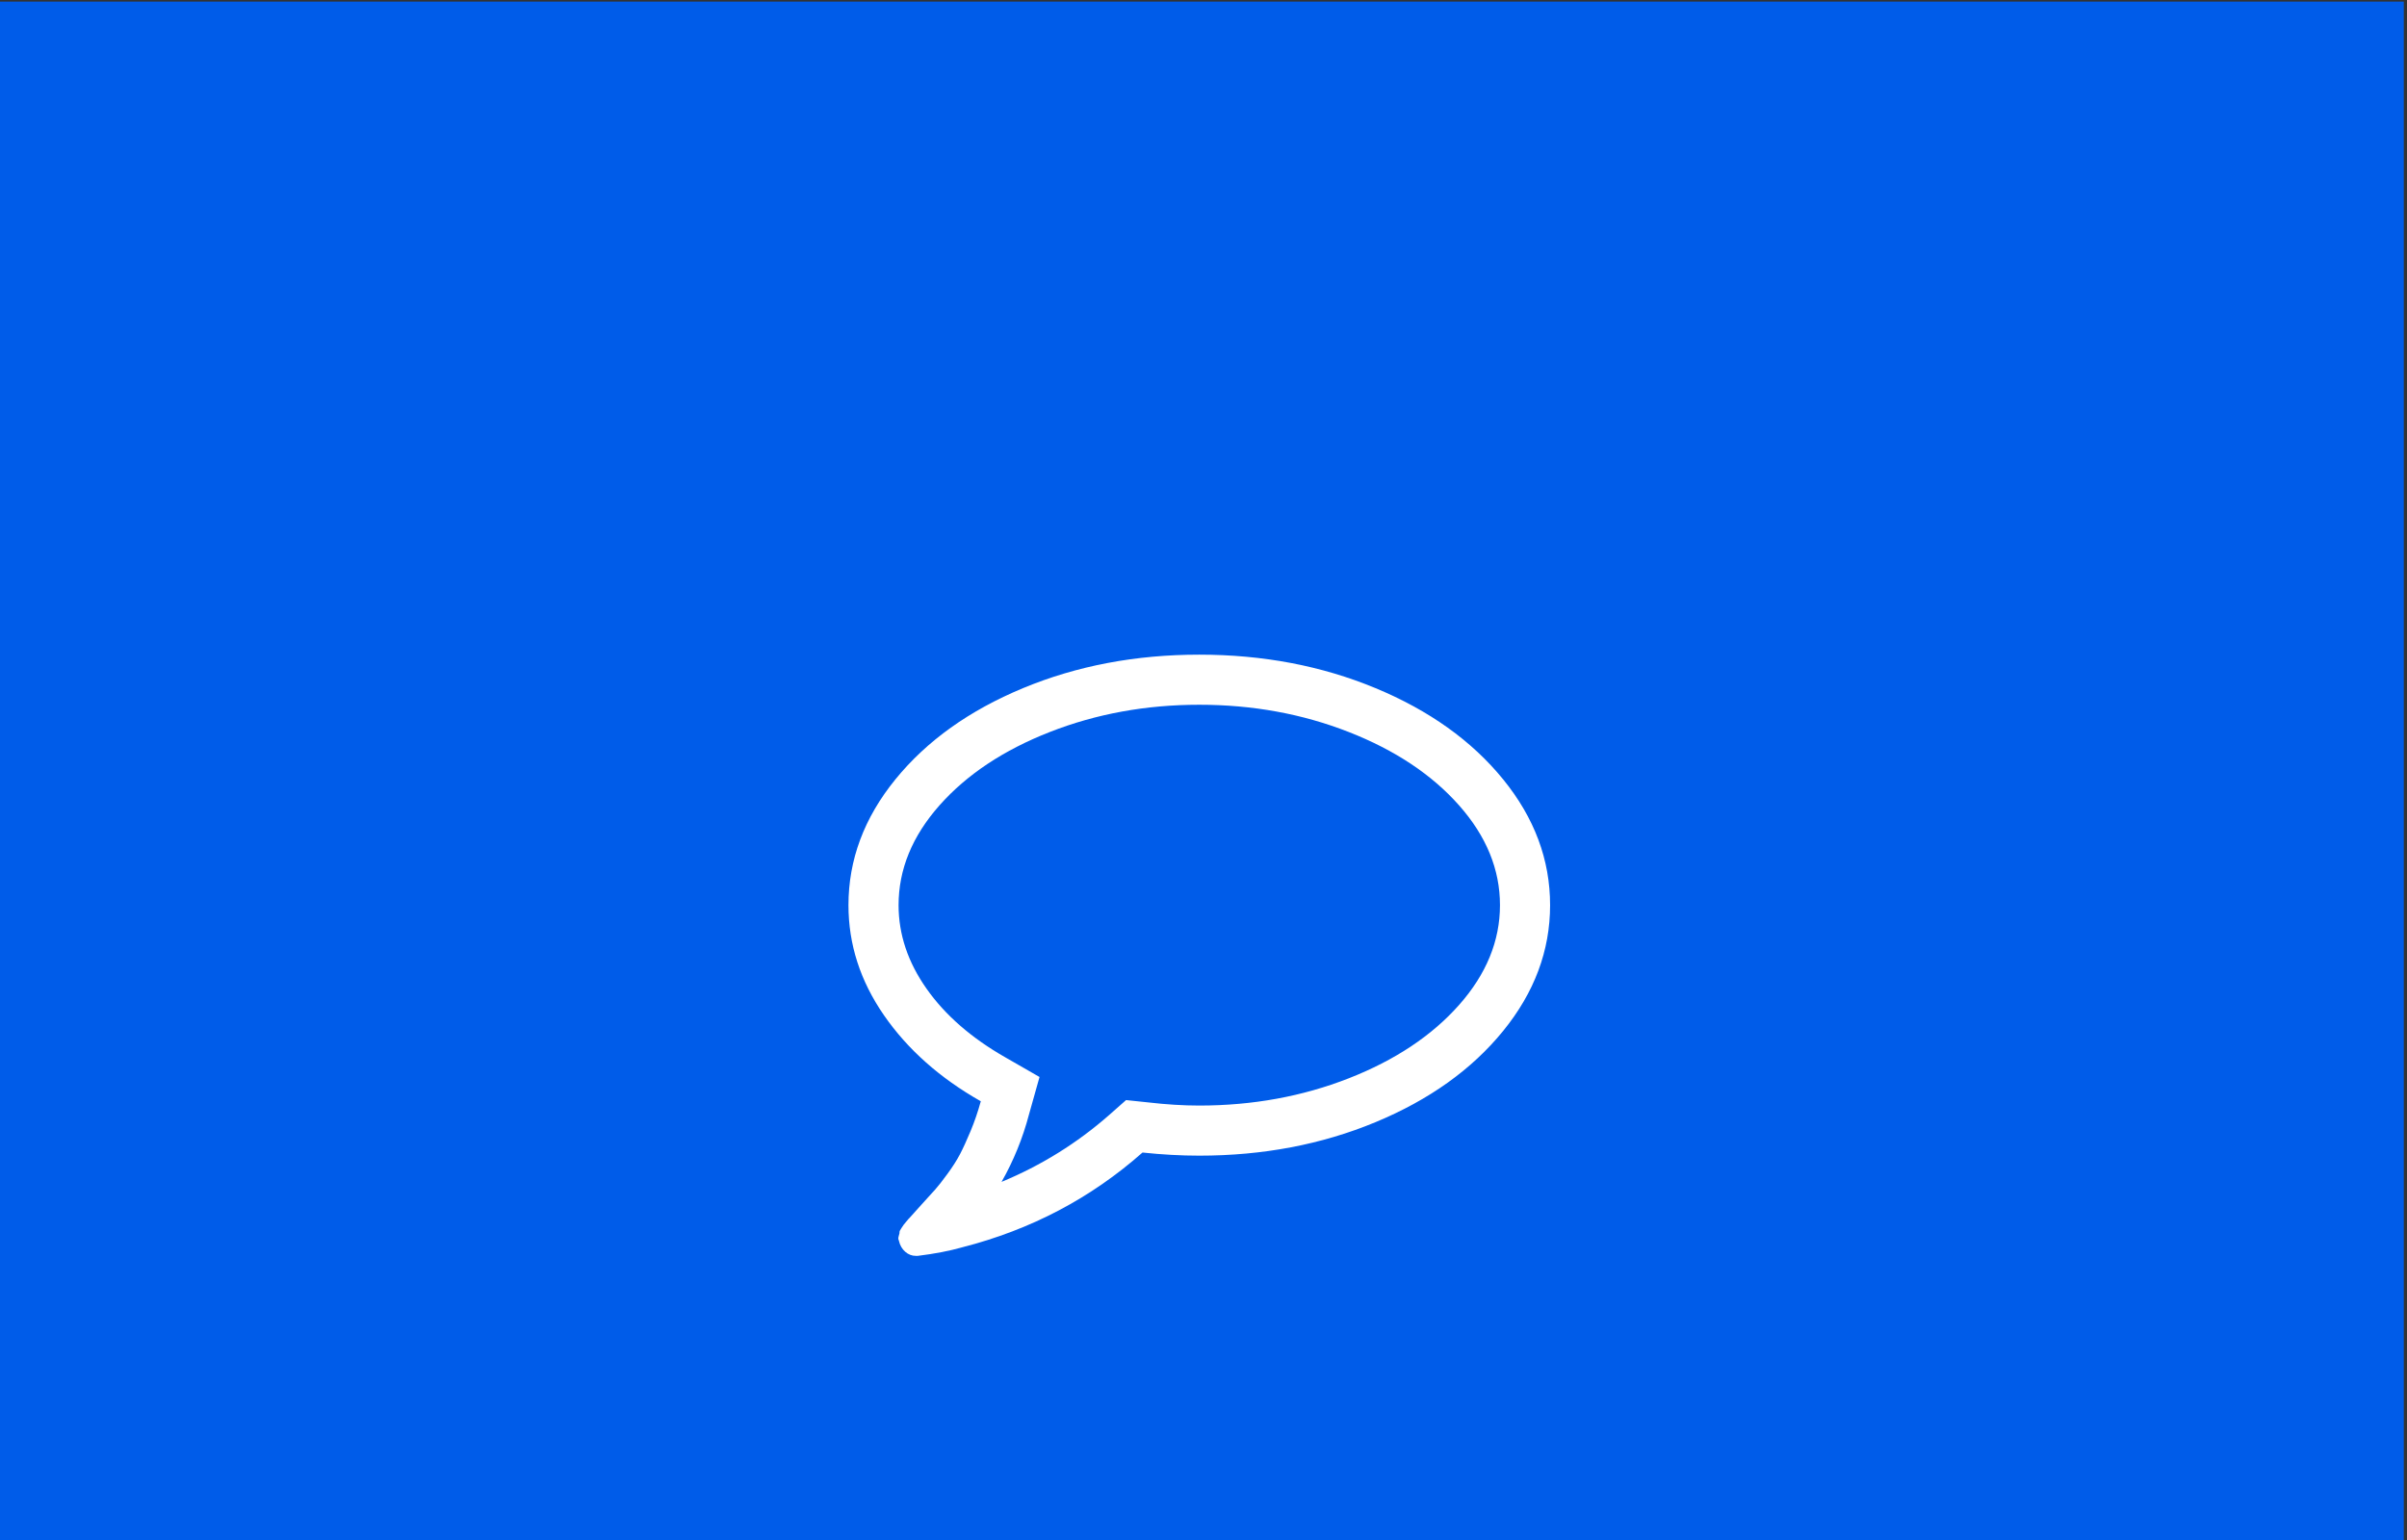 <?xml version="1.0" encoding="UTF-8"?>
<svg width="1500px" height="960px" viewBox="0 0 1500 960" version="1.1" xmlns="http://www.w3.org/2000/svg" xmlns:xlink="http://www.w3.org/1999/xlink">
    <rect x="0" y="0" width="1500" height="960" fill="#333333" stroke="none"/>
    <!-- Generator: Sketch 41 (35326) - http://www.bohemiancoding.com/sketch -->
    <title>box12</title>
    <desc>Created with Sketch.</desc>
    <defs></defs>
    <g id="Page-1" stroke="none" stroke-width="1" fill="none" fill-rule="evenodd">
        <g id="box12">
            <g id="001-worldwide" transform="translate(-2.755, 0.358)" fill="#005CE9">
                <rect id="Rectangle-2-Copy-6" x="0.755" y="0.642" width="1500" height="960"></rect>
            </g>
            <g id="comment-white-oval-bubble" transform="translate(528.745, 407.626)" fill="#FFFFFF">
                <path d="M407.966,78.182 C388.448,54.191 361.933,35.239 328.425,21.331 C294.917,7.422 258.315,0.469 218.624,0.469 C178.933,0.469 142.332,7.422 108.823,21.331 C75.315,35.239 48.801,54.187 29.28,78.182 C9.759,102.174 0,128.322 0,156.626 C0,181.025 7.358,203.886 22.081,225.194 C36.804,246.503 56.931,264.399 82.472,278.876 C80.681,285.38 78.566,291.56 76.126,297.421 C73.686,303.276 71.49,308.075 69.538,311.819 C67.584,315.557 64.944,319.707 61.606,324.258 C58.274,328.815 55.753,332.029 54.045,333.9 C52.338,335.772 49.532,338.858 45.626,343.171 C41.724,347.48 39.202,350.29 38.064,351.592 C37.899,351.675 37.25,352.402 36.111,353.792 C34.974,355.172 34.403,355.859 34.403,355.859 L32.939,358.056 C32.124,359.269 31.759,360.044 31.839,360.366 C31.921,360.694 31.759,361.507 31.352,362.805 C30.944,364.109 30.986,365.086 31.473,365.735 L31.473,365.98 C32.124,368.744 33.424,370.983 35.376,372.69 C37.328,374.393 39.528,375.246 41.965,375.246 L43.187,375.246 C53.763,373.942 63.034,372.159 71.003,369.88 C113.623,358.983 151.038,339.3 183.244,310.831 C195.443,312.132 207.237,312.782 218.622,312.782 C258.312,312.782 294.915,305.83 328.423,291.917 C361.931,278.007 388.446,259.062 407.965,235.07 C427.487,211.079 437.247,184.929 437.247,156.625 C437.248,128.325 427.489,102.174 407.966,78.182 Z M380.516,218.848 C363.512,238.039 340.577,253.292 311.704,264.595 C282.832,275.895 251.801,281.552 218.618,281.552 C208.696,281.552 198.124,280.903 186.9,279.599 L172.992,278.139 L162.5,287.413 C142.495,304.983 120.126,318.888 95.401,329.137 C102.882,315.964 108.576,301.973 112.481,287.173 L119.069,263.746 L97.842,251.551 C76.695,239.506 60.308,225.234 48.675,208.722 C37.044,192.215 31.231,174.847 31.231,156.629 C31.231,134.343 39.73,113.605 56.727,94.41 C73.73,75.217 96.663,59.966 125.537,48.661 C154.412,37.356 185.437,31.698 218.623,31.698 C251.806,31.698 282.831,37.353 311.703,48.658 C340.575,59.964 363.511,75.214 380.515,94.407 C397.514,113.602 406.012,134.341 406.012,156.625 C406.012,178.909 397.514,199.653 380.516,218.848 Z" id="Shape"></path>
            </g>
        </g>
    </g>
</svg>